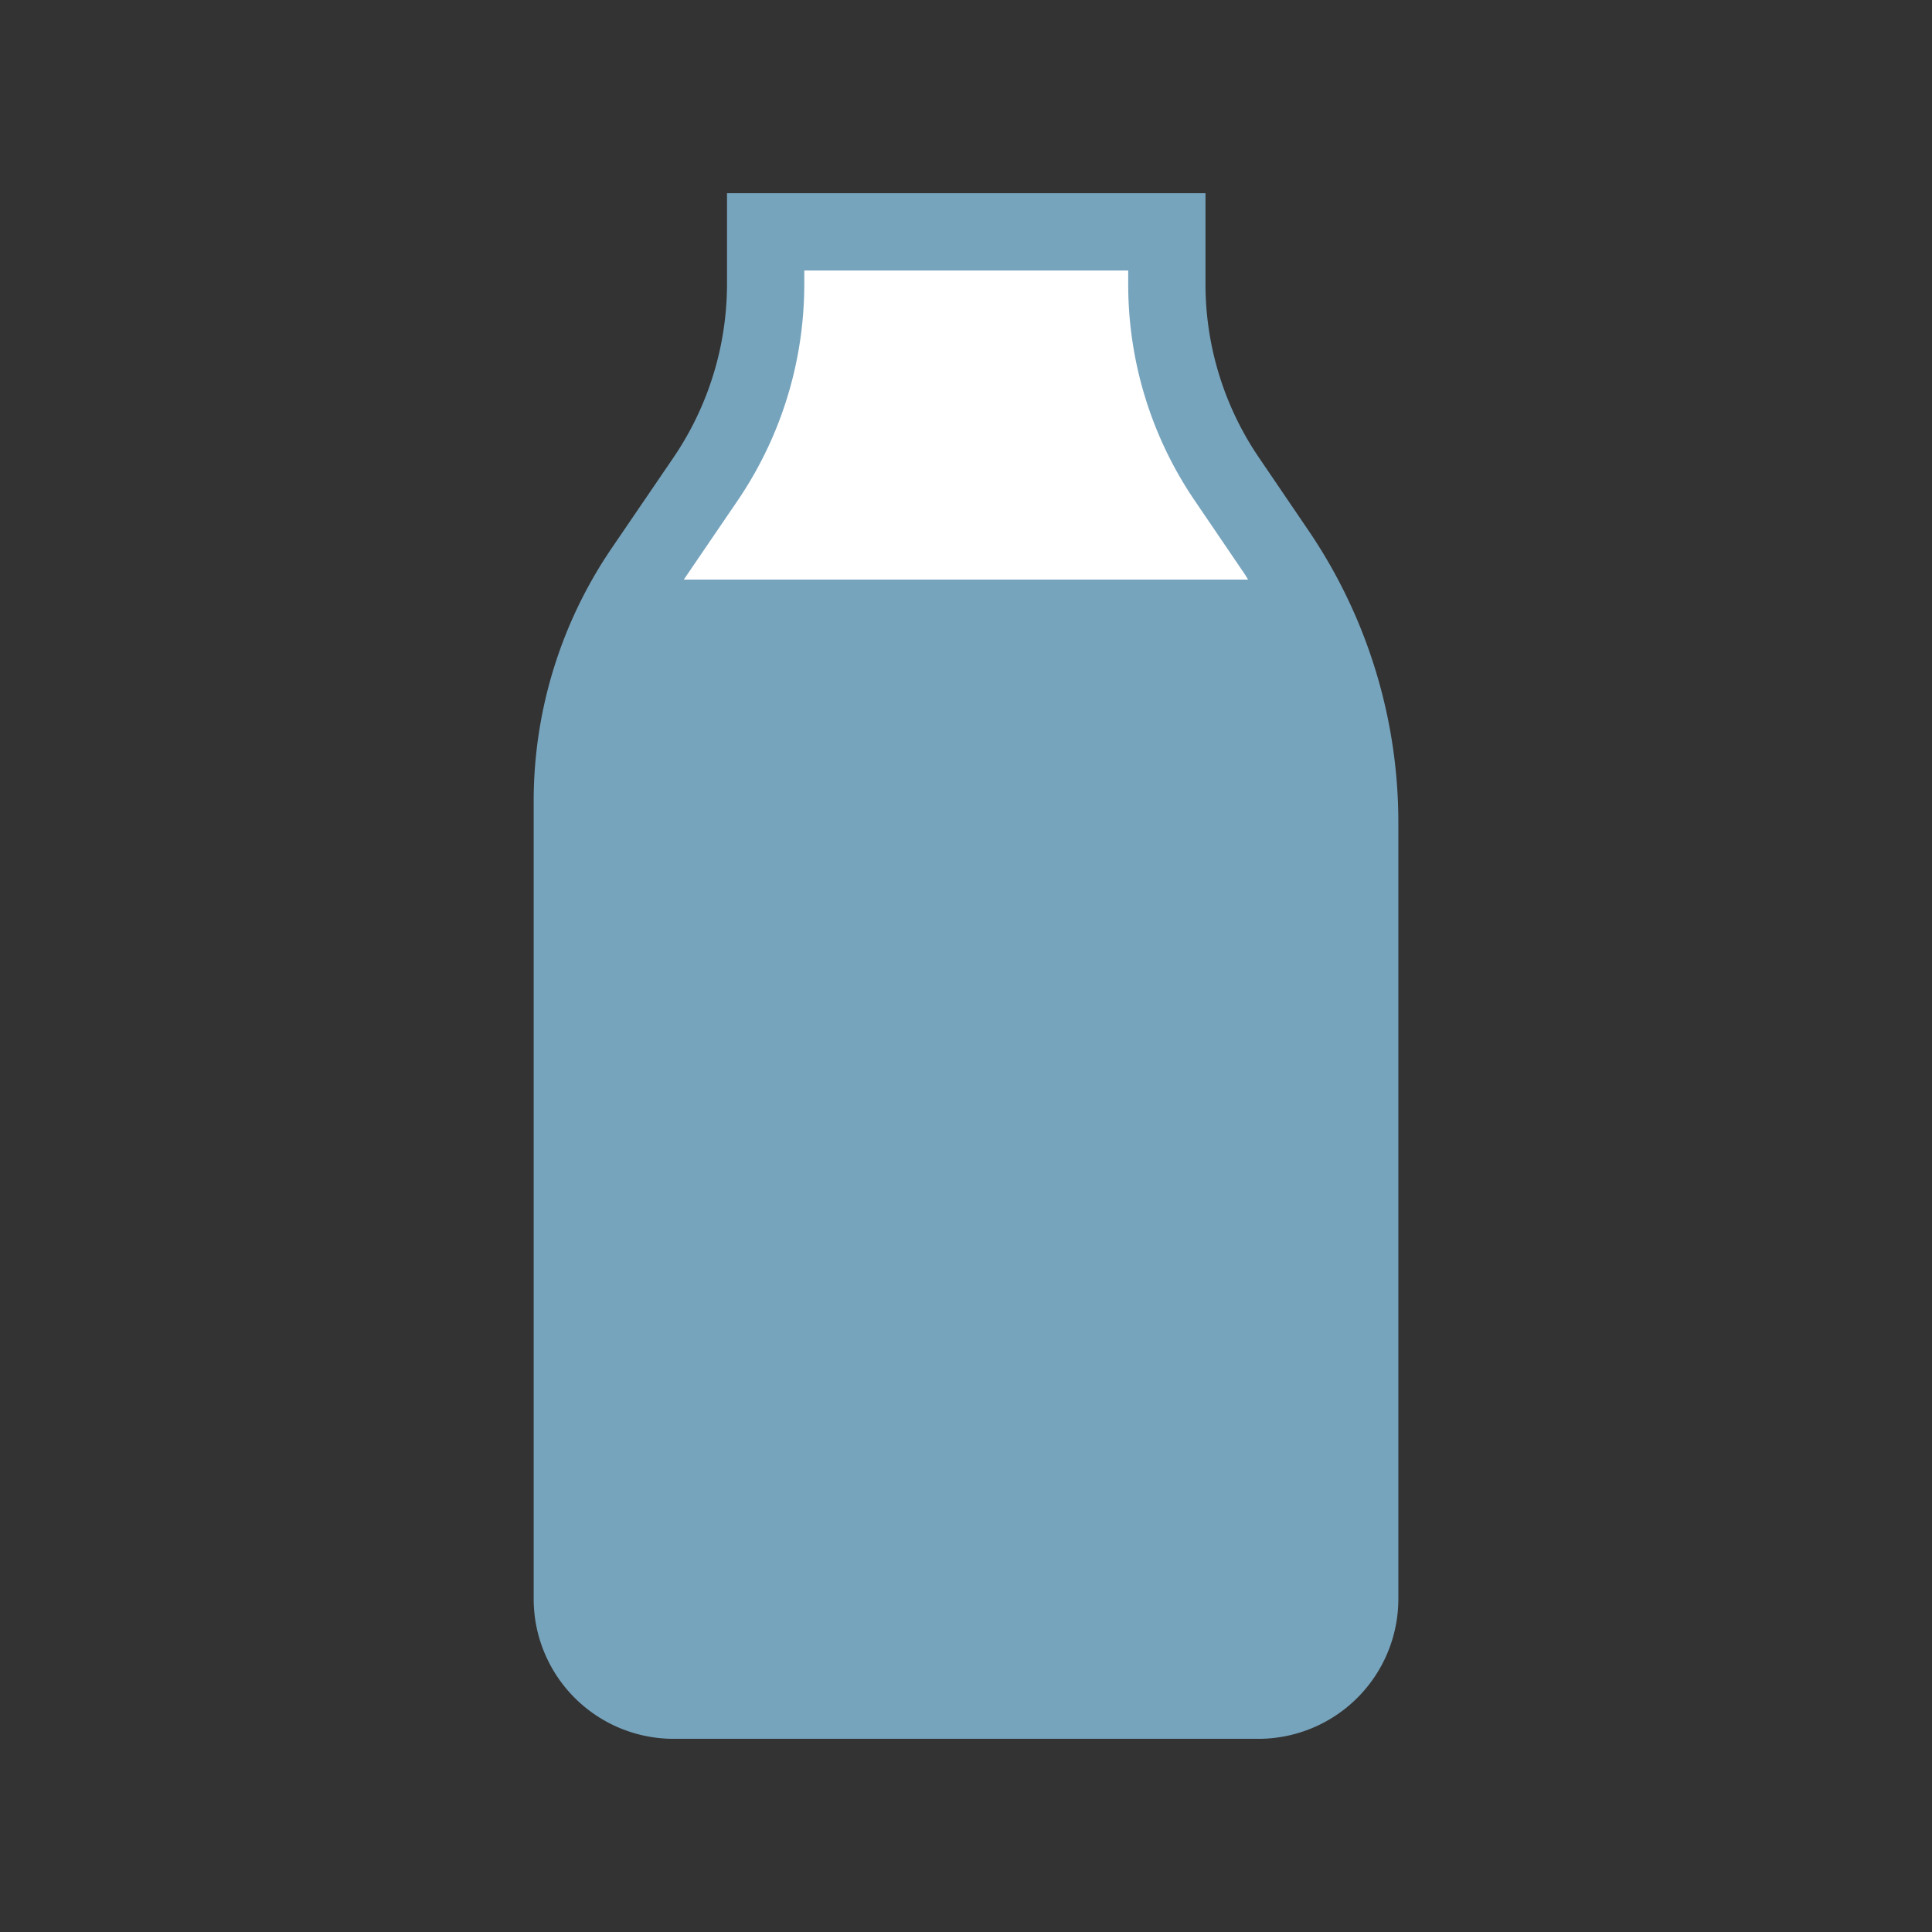 <?xml version="1.0"?><svg xmlns="http://www.w3.org/2000/svg" viewBox="0 0 100 100"><rect x="0" y="0" width="100" height="100" fill="#333333" stroke="none"/><path d="M67.73 27.463l-2.574-3.787a15.966 15.966 0 0 1-2.761-8.974V10H37.63v4.685a15.99 15.99 0 0 1-2.775 9.003l-3.197 4.691a23.248 23.248 0 0 0-4.035 13.09v41.287a7.245 7.245 0 0 0 7.245 7.245h30.265a7.245 7.245 0 0 0 7.245-7.245V42.569c0-5.387-1.62-10.65-4.648-15.106z" fill="#77a4bd"/><path d="M64.422 29.711l-2.574-3.787a19.885 19.885 0 0 1-3.452-11.222V14H41.63v.685c0 4.031-1.2 7.923-3.47 11.255L35.393 30h29.21c-.063-.095-.117-.194-.181-.289z" fill="#fff"/><path d="M31.622 41.468v41.287A3.25 3.25 0 0 0 34.867 86h30.266a3.25 3.25 0 0 0 3.245-3.245V42.569c0-4.49-1.31-8.825-3.775-12.569h-29.21l-.43.631a19.176 19.176 0 0 0-3.341 10.837z" fill="#77a4bd"/></svg>